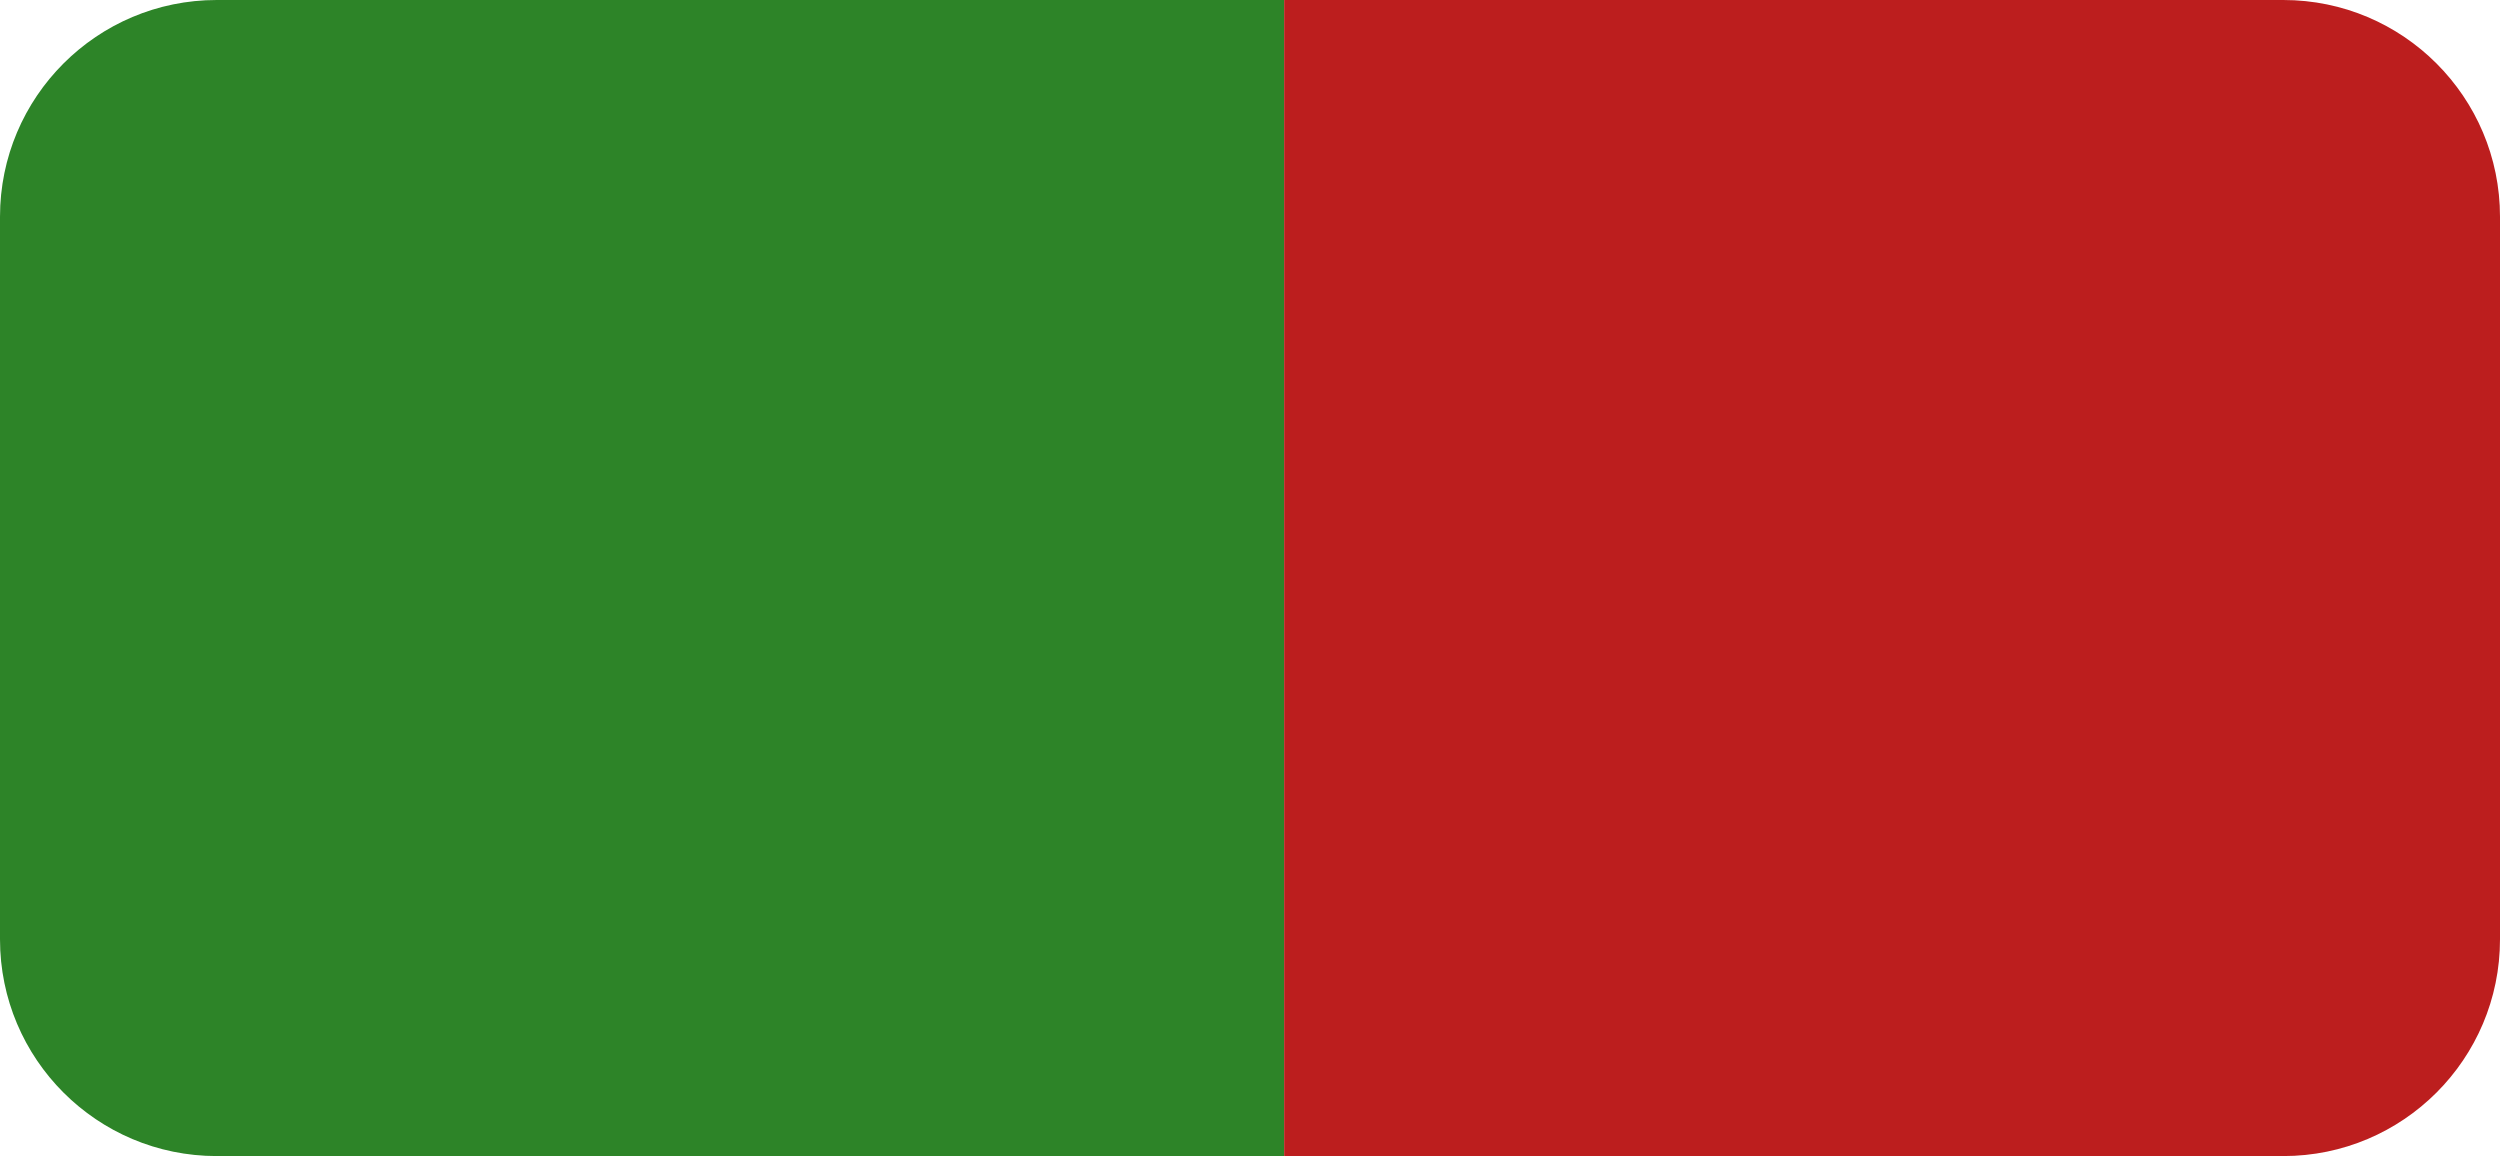 <svg width="173" height="80" viewBox="0 0 173 80" fill="none" xmlns="http://www.w3.org/2000/svg">
<path d="M0 15C0 6.716 6.716 0 15 0H88.863V80H15C6.716 80 0 73.284 0 65V15Z" fill="#2D8428"/>
<path d="M173 65C173 73.284 166.284 80 158 80L88.863 80L88.863 -1.82379e-06L158 1.84825e-05C166.284 2.09157e-05 173 6.716 173 15L173 65Z" fill="#BC1E1E"/>
</svg>
